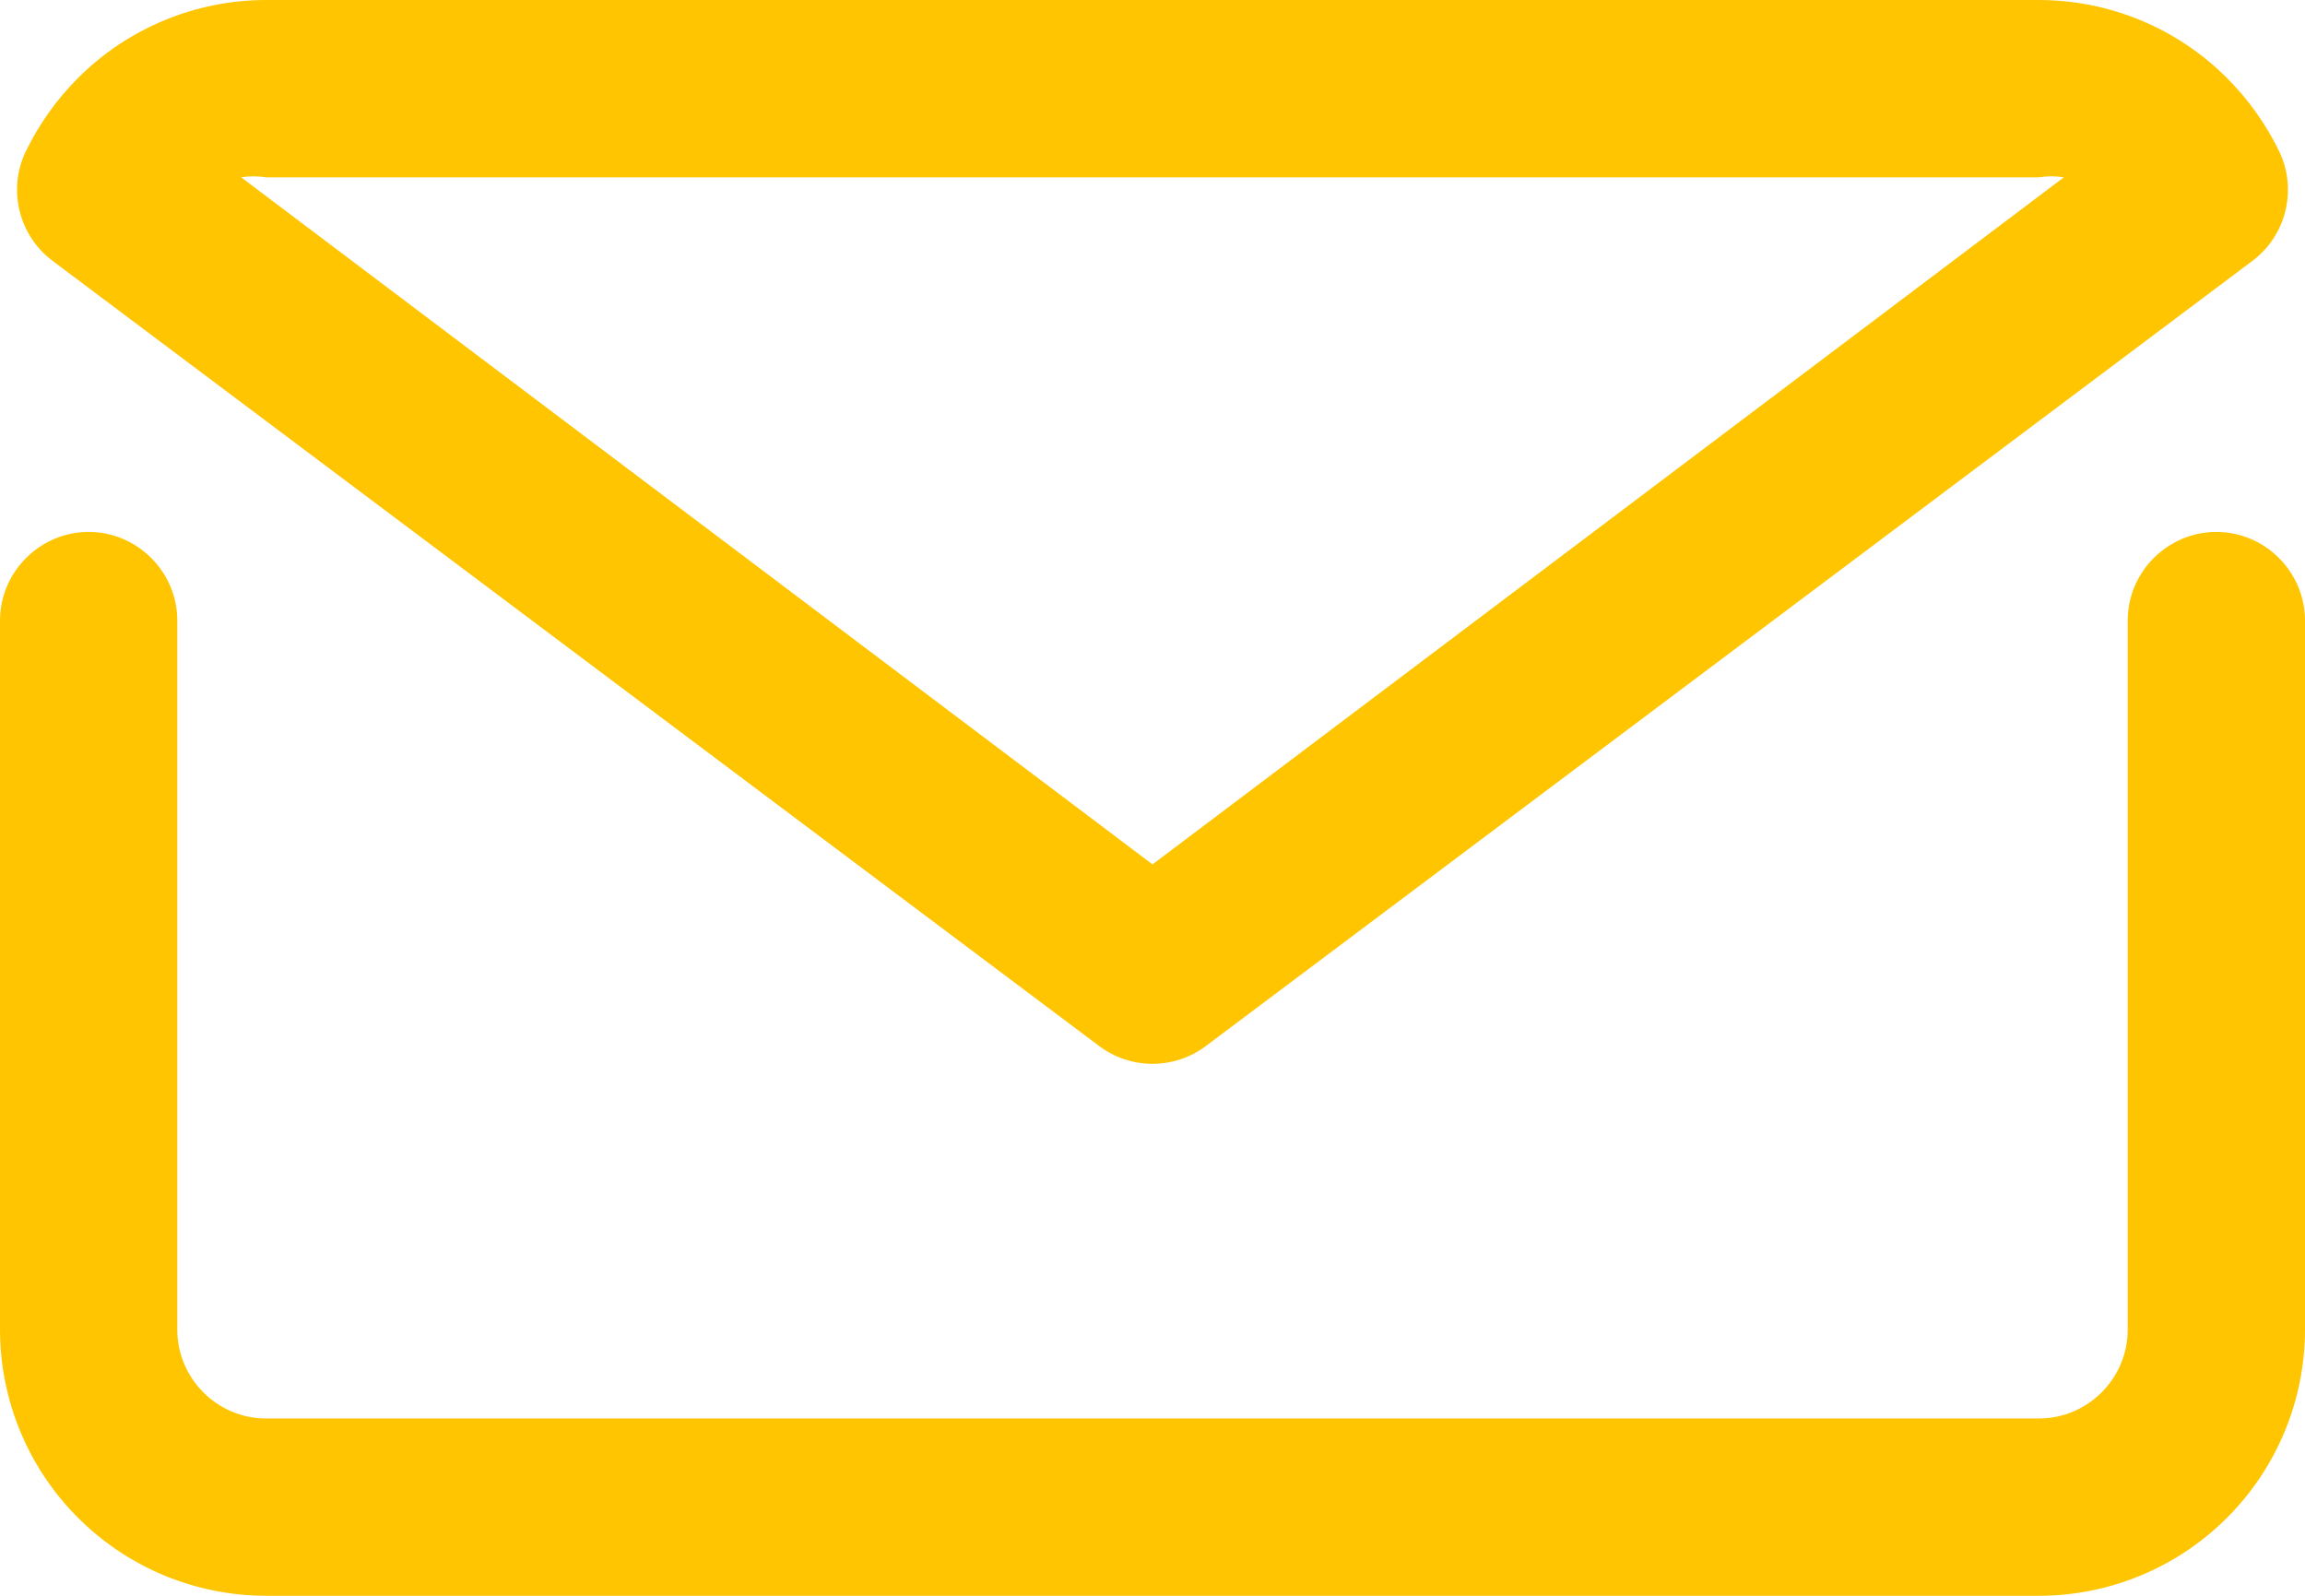 <?xml version="1.0" encoding="UTF-8" standalone="no"?>
<!DOCTYPE svg PUBLIC "-//W3C//DTD SVG 1.1//EN" "http://www.w3.org/Graphics/SVG/1.1/DTD/svg11.dtd">
<svg width="100%" height="100%" viewBox="0 0 26 18" version="1.1" xmlns="http://www.w3.org/2000/svg" xmlns:xlink="http://www.w3.org/1999/xlink" xml:space="preserve" xmlns:serif="http://www.serif.com/" style="fill-rule:evenodd;clip-rule:evenodd;stroke-linejoin:round;stroke-miterlimit:2;">
    <g transform="matrix(1,0,0,1,-3,-7)">
        <g id="mail_email_e-mail_letter">
            <path d="M28,13C27.451,13 27,13.451 27,14L27,22C27,22.549 26.549,23 26,23L6,23C5.451,23 5,22.549 5,22L5,14C5,13.451 4.549,13 4,13C3.451,13 3,13.451 3,14L3,22C3.001,22.795 3.317,23.558 3.88,24.12C4.442,24.683 5.205,24.999 6,25L26,25C26.795,24.999 27.558,24.683 28.12,24.12C28.683,23.558 28.999,22.795 29,22L29,14C29,13.451 28.549,13 28,13Z" style="fill:rgb(254,197,0);fill-rule:nonzero;"/>
            <path d="M15.4,18.8C15.755,19.066 16.245,19.066 16.6,18.8L28.41,9.94C28.788,9.655 28.915,9.138 28.71,8.71C28.561,8.402 28.362,8.122 28.12,7.88C27.558,7.317 26.795,7.001 26,7L6,7C5.205,7.001 4.442,7.317 3.88,7.88C3.638,8.122 3.439,8.402 3.29,8.71C3.085,9.138 3.212,9.655 3.59,9.94L15.4,18.8ZM6,9L26,9C26.093,8.985 26.187,8.985 26.28,9L16,16.75L5.72,9C5.813,8.985 5.907,8.985 6,9Z" style="fill:rgb(254,197,0);fill-rule:nonzero;"/>
        </g>
    </g>
</svg>
